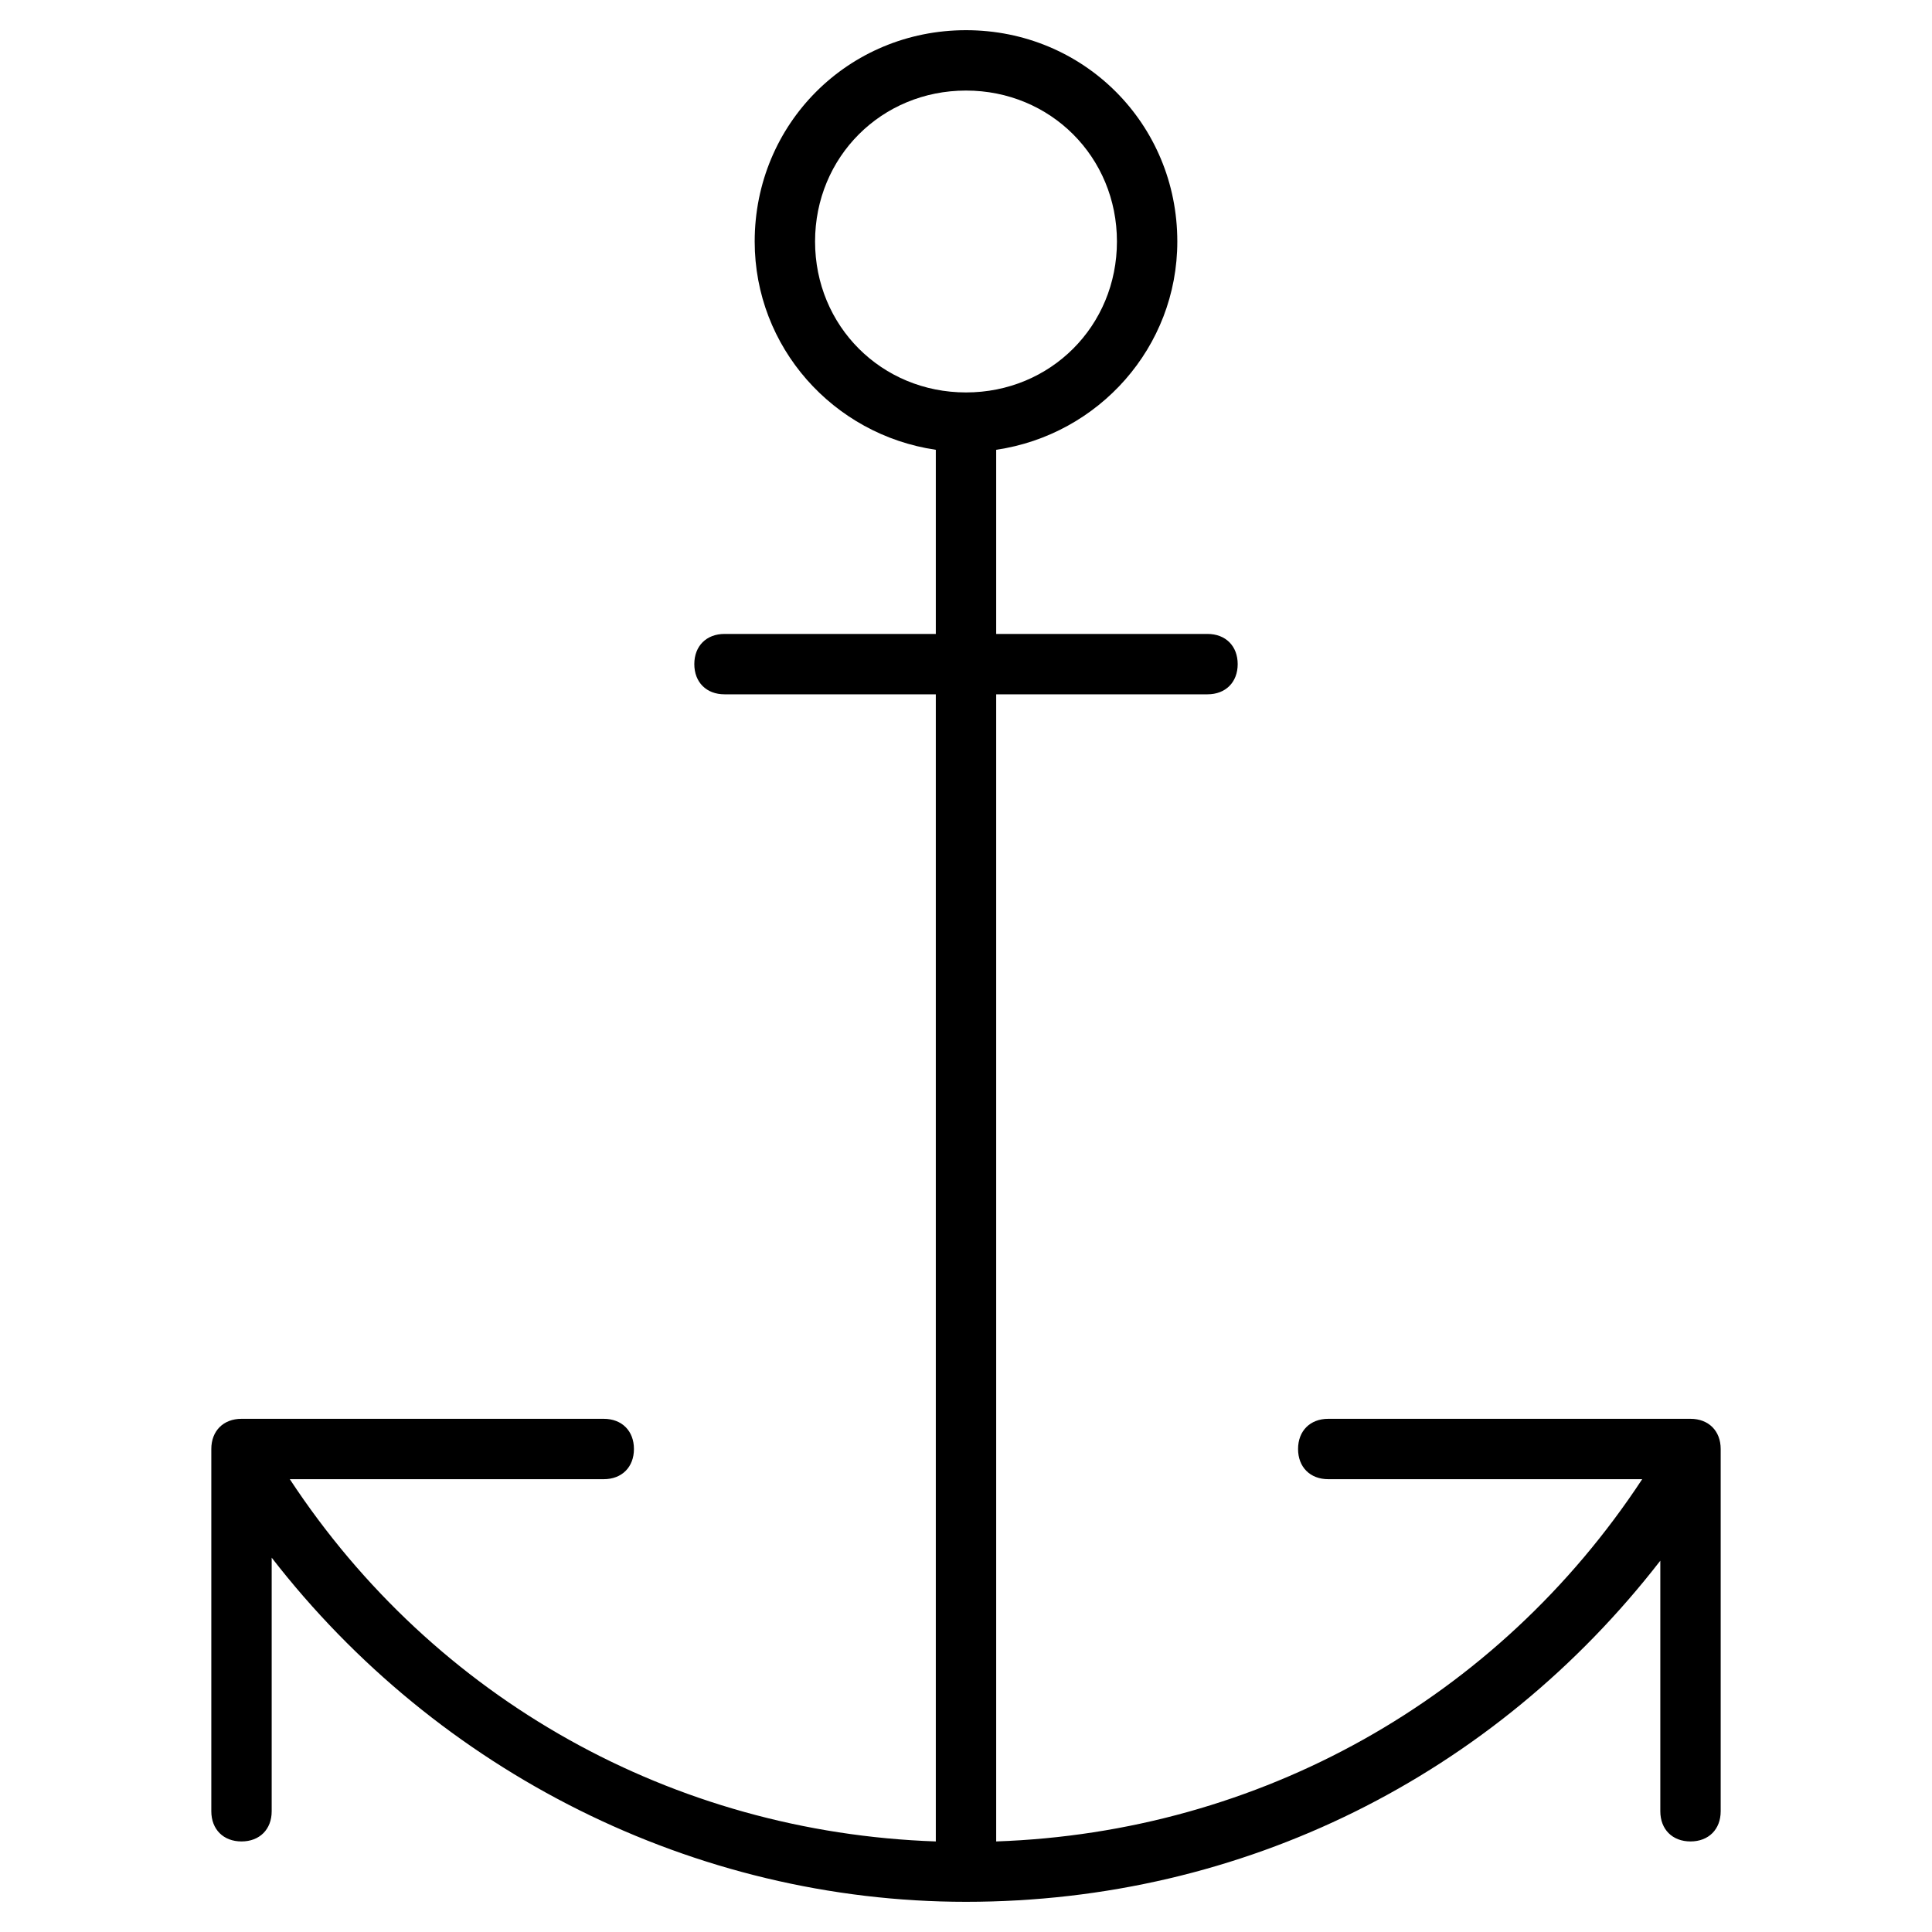 <?xml version="1.0" encoding="utf-8"?>
<!-- Generator: Adobe Illustrator 19.1.0, SVG Export Plug-In . SVG Version: 6.00 Build 0)  -->
<!DOCTYPE svg PUBLIC "-//W3C//DTD SVG 1.1//EN" "http://www.w3.org/Graphics/SVG/1.1/DTD/svg11.dtd">
<svg version="1.1" id="Layer_1" xmlns="http://www.w3.org/2000/svg" xmlns:xlink="http://www.w3.org/1999/xlink" x="0px" y="0px"
	 width="64px" height="64px" viewBox="0 0 64 64" enable-background="new 0 0 64 64" xml:space="preserve">
<path d="M7,48.6V60c0,0.6,0.4,1,1,1s1-0.4,1-1v-8.4C14.5,58.7,23,63,32,63c9.2,0,17.5-4.2,23-11.3V60c0,0.6,0.4,1,1,1s1-0.4,1-1
	V48.6c0,0,0,0,0,0V48c0-0.6-0.4-1-1-1H44c-0.6,0-1,0.4-1,1s0.4,1,1,1h10.4C49.6,56.3,41.7,60.7,33,61V23h7c0.6,0,1-0.4,1-1
	s-0.4-1-1-1h-7v-6.1c3.4-0.5,6-3.4,6-6.9c0-3.9-3.1-7-7-7s-7,3.1-7,7c0,3.5,2.6,6.4,6,6.9V21h-7c-0.6,0-1,0.4-1,1s0.4,1,1,1h7v38
	c-8.7-0.3-16.6-4.7-21.4-12H20c0.6,0,1-0.4,1-1s-0.4-1-1-1H8c-0.6,0-1,0.4-1,1v0.3C7,48.4,7,48.5,7,48.6z M27,8c0-2.8,2.2-5,5-5
	s5,2.2,5,5s-2.2,5-5,5S27,10.8,27,8z"/>
</svg>
